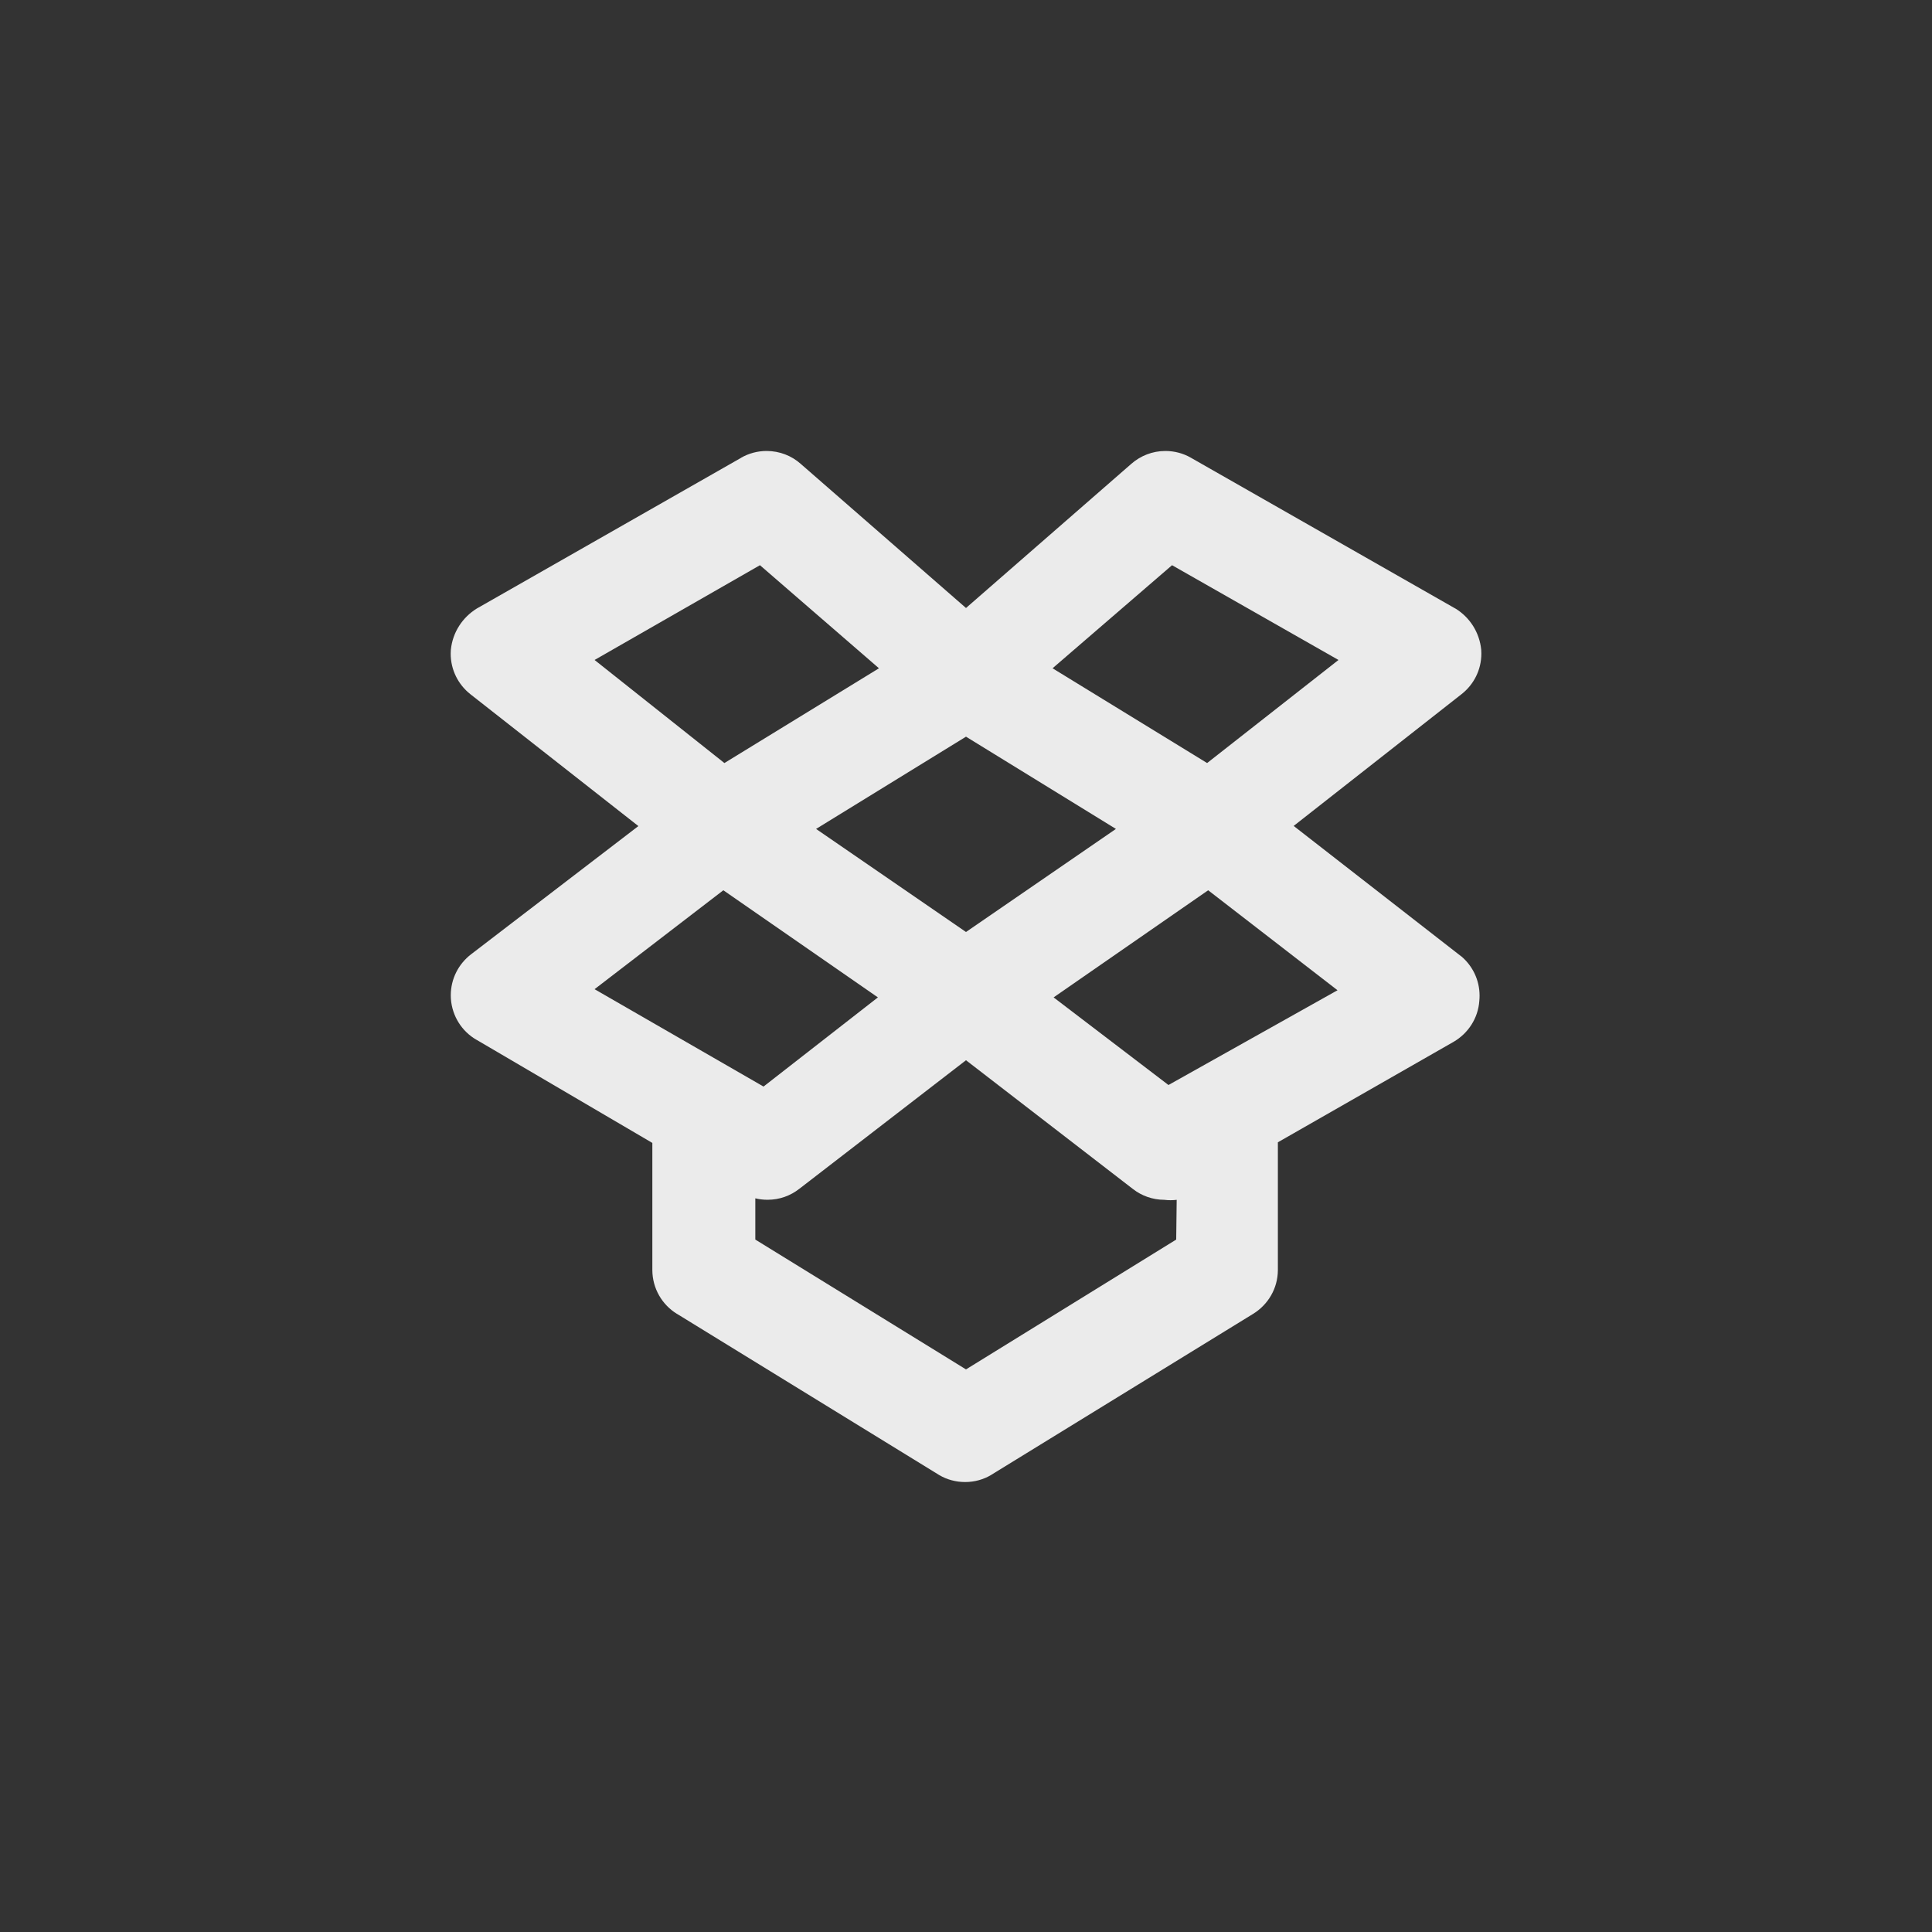 <!-- Generated by IcoMoon.io -->
<svg version="1.1" xmlns="http://www.w3.org/2000/svg" width="40" height="40" viewBox="0 0 40 40">
<rect x="0" y="0" width="40" height="40" fill="#333333" stroke="none"/>
<title>ul-dropbox</title>
<path fill="#ebebeb" d="M30.25 19.798l-3.466-2.698 3.478-2.73c0.25-0.197 0.408-0.499 0.408-0.839 0-0.027-0.001-0.054-0.003-0.082v0.003c-0.036-0.362-0.238-0.67-0.529-0.85l-0.005-0.002-5.482-3.126c-0.15-0.086-0.331-0.137-0.523-0.137-0.27 0-0.517 0.101-0.705 0.266l0.001-0.001-3.424 2.986-3.424-2.986c-0.186-0.165-0.434-0.265-0.704-0.265-0.192 0-0.373 0.051-0.528 0.14l0.006-0.002-5.482 3.126c-0.294 0.183-0.497 0.491-0.533 0.849l-0.001 0.005c-0.002 0.023-0.003 0.050-0.003 0.078 0 0.339 0.158 0.642 0.406 0.838l0.002 0.002 3.478 2.73-3.466 2.656c-0.255 0.197-0.418 0.503-0.418 0.847 0 0.025 0.001 0.050 0.002 0.074v-0.003c0.026 0.366 0.231 0.678 0.528 0.85l0.005 0.002 3.638 2.134v2.634c0.002 0.382 0.204 0.717 0.507 0.904l0.005 0.002 5.43 3.338c0.153 0.090 0.337 0.143 0.534 0.143s0.38-0.053 0.538-0.146l-0.005 0.002 5.43-3.338c0.308-0.19 0.51-0.524 0.512-0.906v-2.646l3.638-2.080c0.302-0.176 0.508-0.488 0.533-0.85v-0.003c0.003-0.030 0.005-0.066 0.005-0.102 0-0.326-0.146-0.618-0.377-0.814l-0.002-0.002zM24.266 11.702l3.446 1.962-2.72 2.134-3.2-1.962zM23.104 17.162l-3.104 2.134-3.104-2.134 3.104-1.91zM12.31 13.664l3.424-1.962 2.464 2.134-3.2 1.962zM12.31 20.48l2.666-2.048 3.2 2.218-2.368 1.846zM24.352 25.664l-4.352 2.688-4.362-2.688v-0.854c0.076 0.019 0.164 0.030 0.254 0.030 0.247 0 0.474-0.084 0.654-0.225l-0.002 0.002 3.456-2.666 3.456 2.666c0.178 0.139 0.404 0.223 0.65 0.224v0c0.038 0.005 0.083 0.008 0.128 0.008s0.090-0.003 0.133-0.008l-0.005 0.001zM24.192 22.464l-2.378-1.814 3.2-2.218 2.678 2.070z"></path>
</svg>

